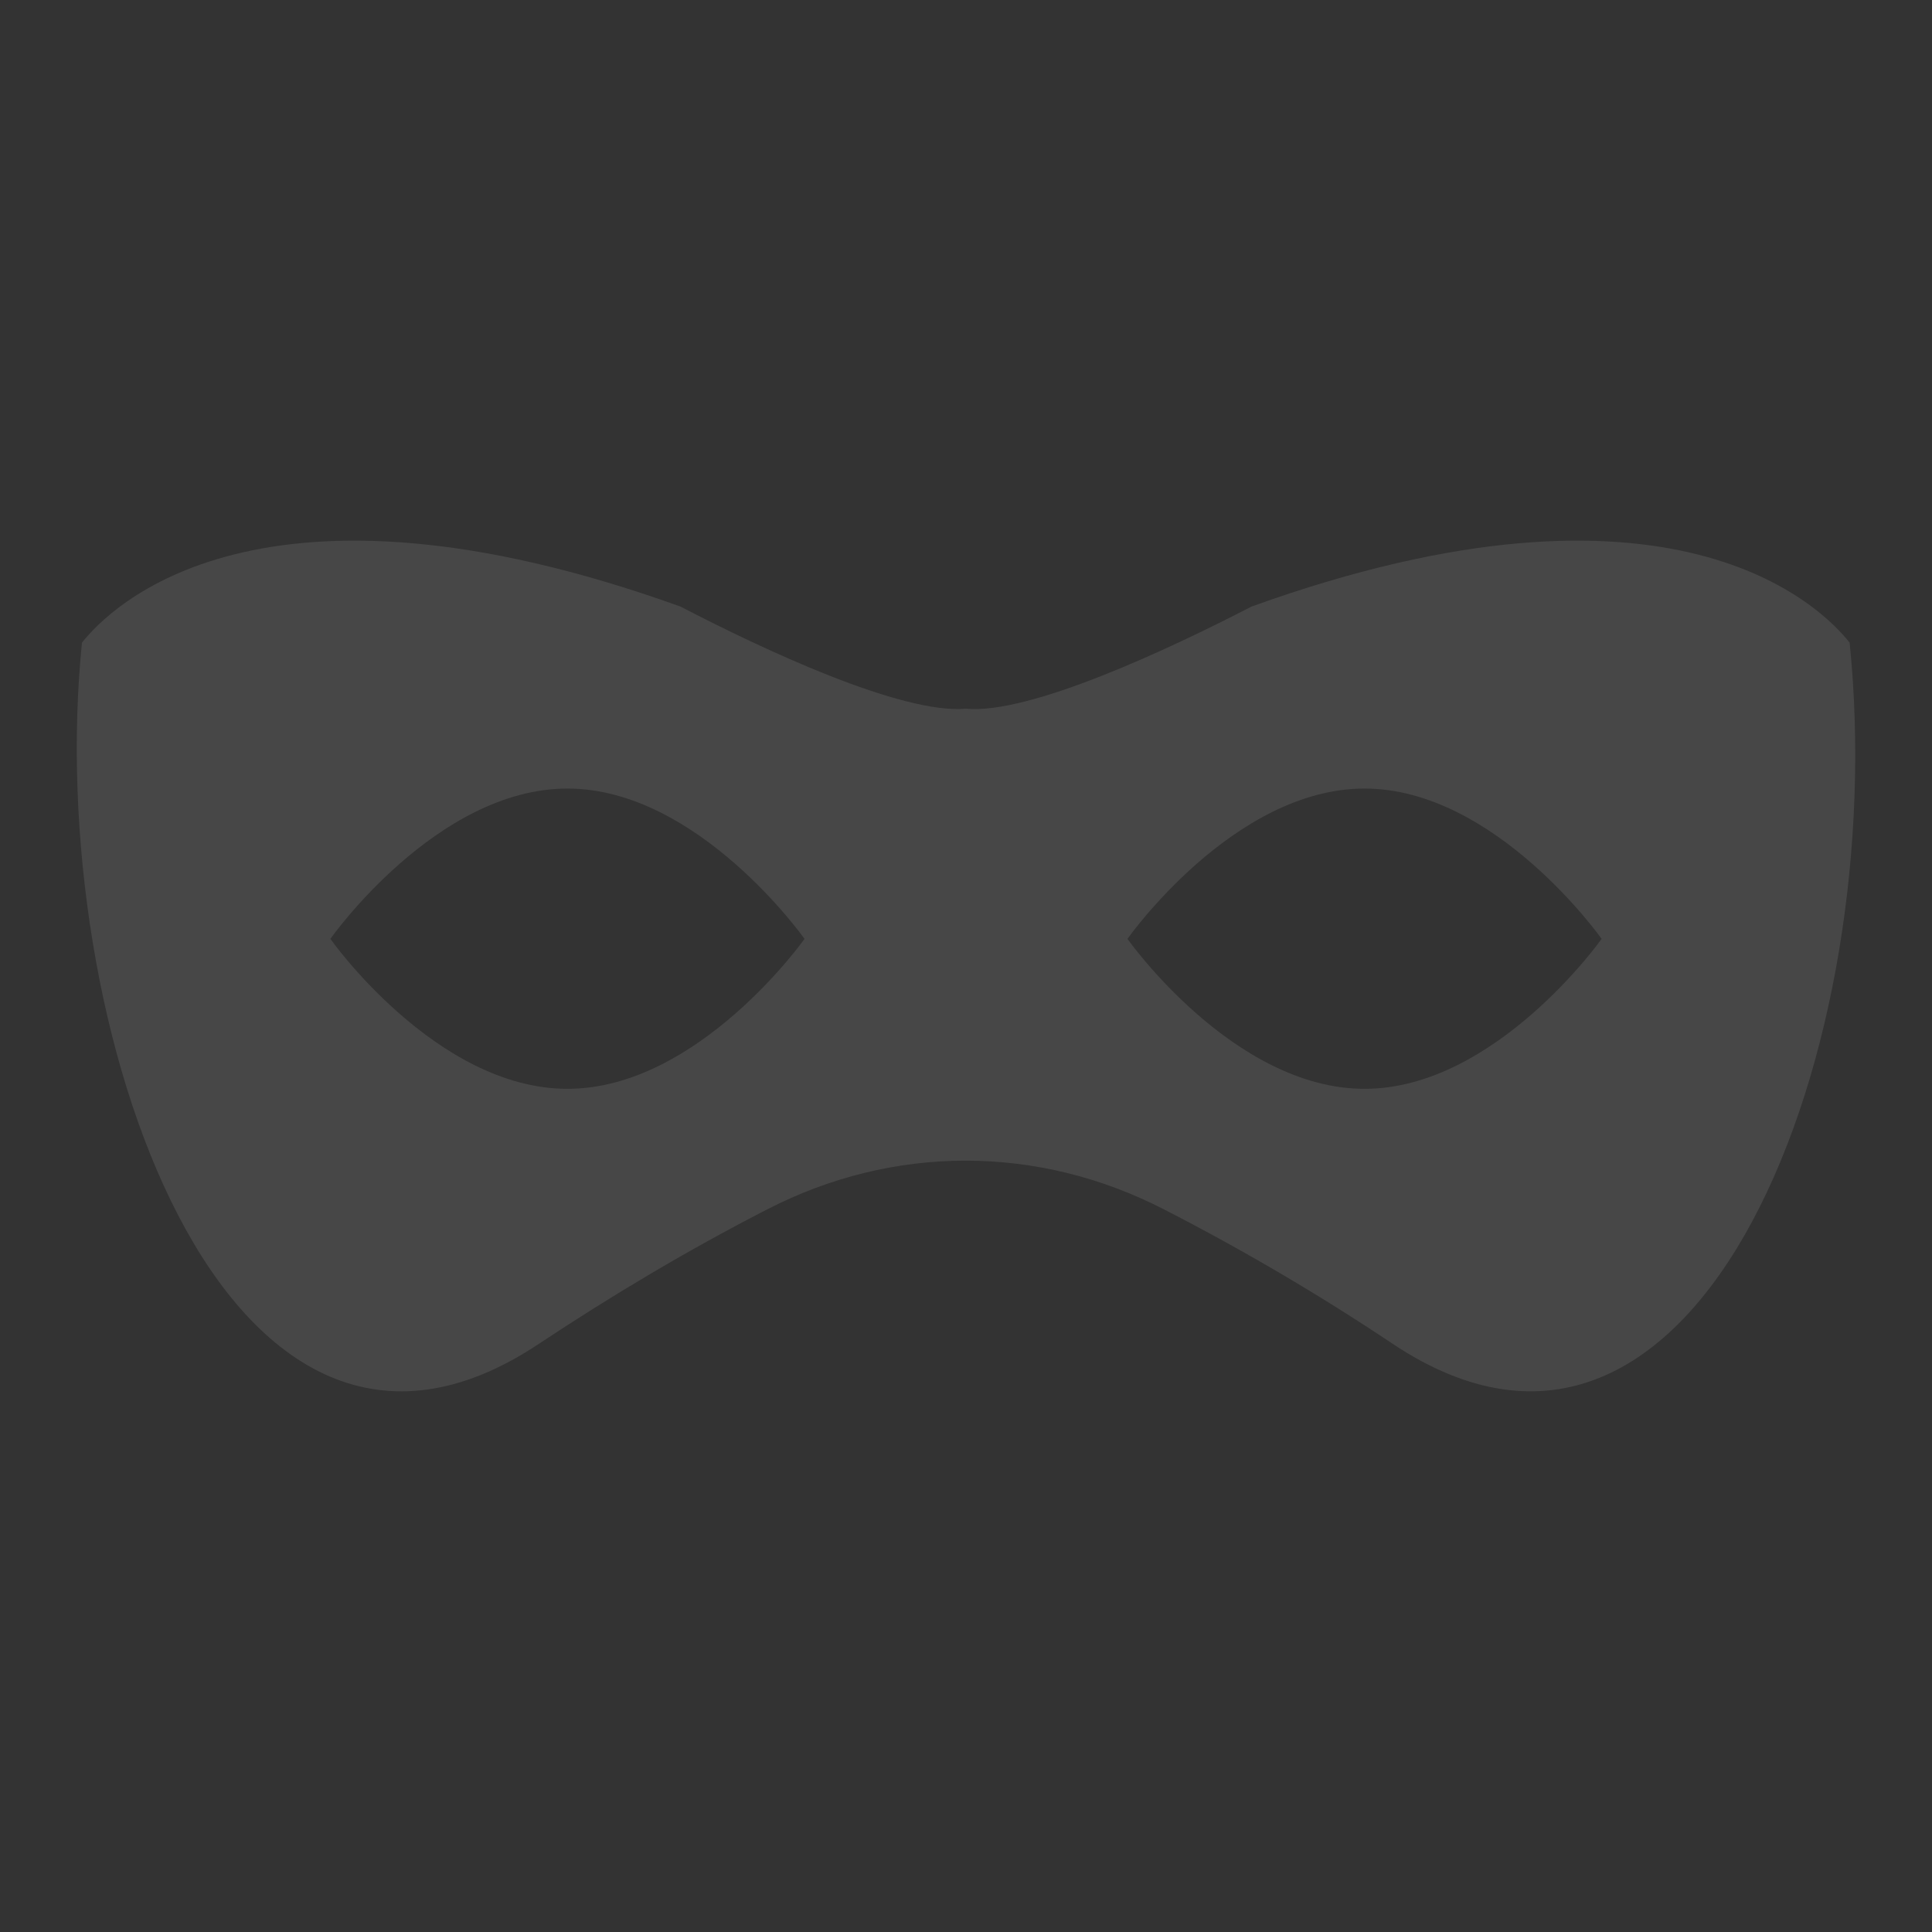 <svg id="Layer_1" enable-background="new 0 0 52 52" height="720" viewBox="0 0 52 52" width="720" xmlns="http://www.w3.org/2000/svg"><rect x="0" y="0" width="52" height="52" fill="#333333" stroke="none"/><g id="_x31_6" opacity="0.1"><path fill="white" d="m49.783 17.297c-.731-.927-4.745-5.061-16.099-.971-2.214 1.145-5.977 2.912-7.689 2.749-1.734.153-5.475-1.603-7.679-2.749-11.343-4.079-15.357.022-16.11.971-1.043 10.286 3.843 24.516 12.303 18.869 1.974-1.309 4.025-2.53 6.13-3.61 3.403-1.756 7.297-1.756 10.7 0 2.105 1.08 4.167 2.291 6.141 3.61 8.301 5.541 13.413-8.028 12.303-18.869zm-34.51 12.009c-3.534 0-6.381-4.036-6.381-4.036s2.847-4.046 6.381-4.046c3.523 0 6.381 4.046 6.381 4.046s-2.858 4.036-6.381 4.036zm21.454 0c-3.534 0-6.381-4.036-6.381-4.036s2.847-4.046 6.381-4.046c3.523 0 6.381 4.046 6.381 4.046s-2.858 4.036-6.381 4.036z"/></g></svg>